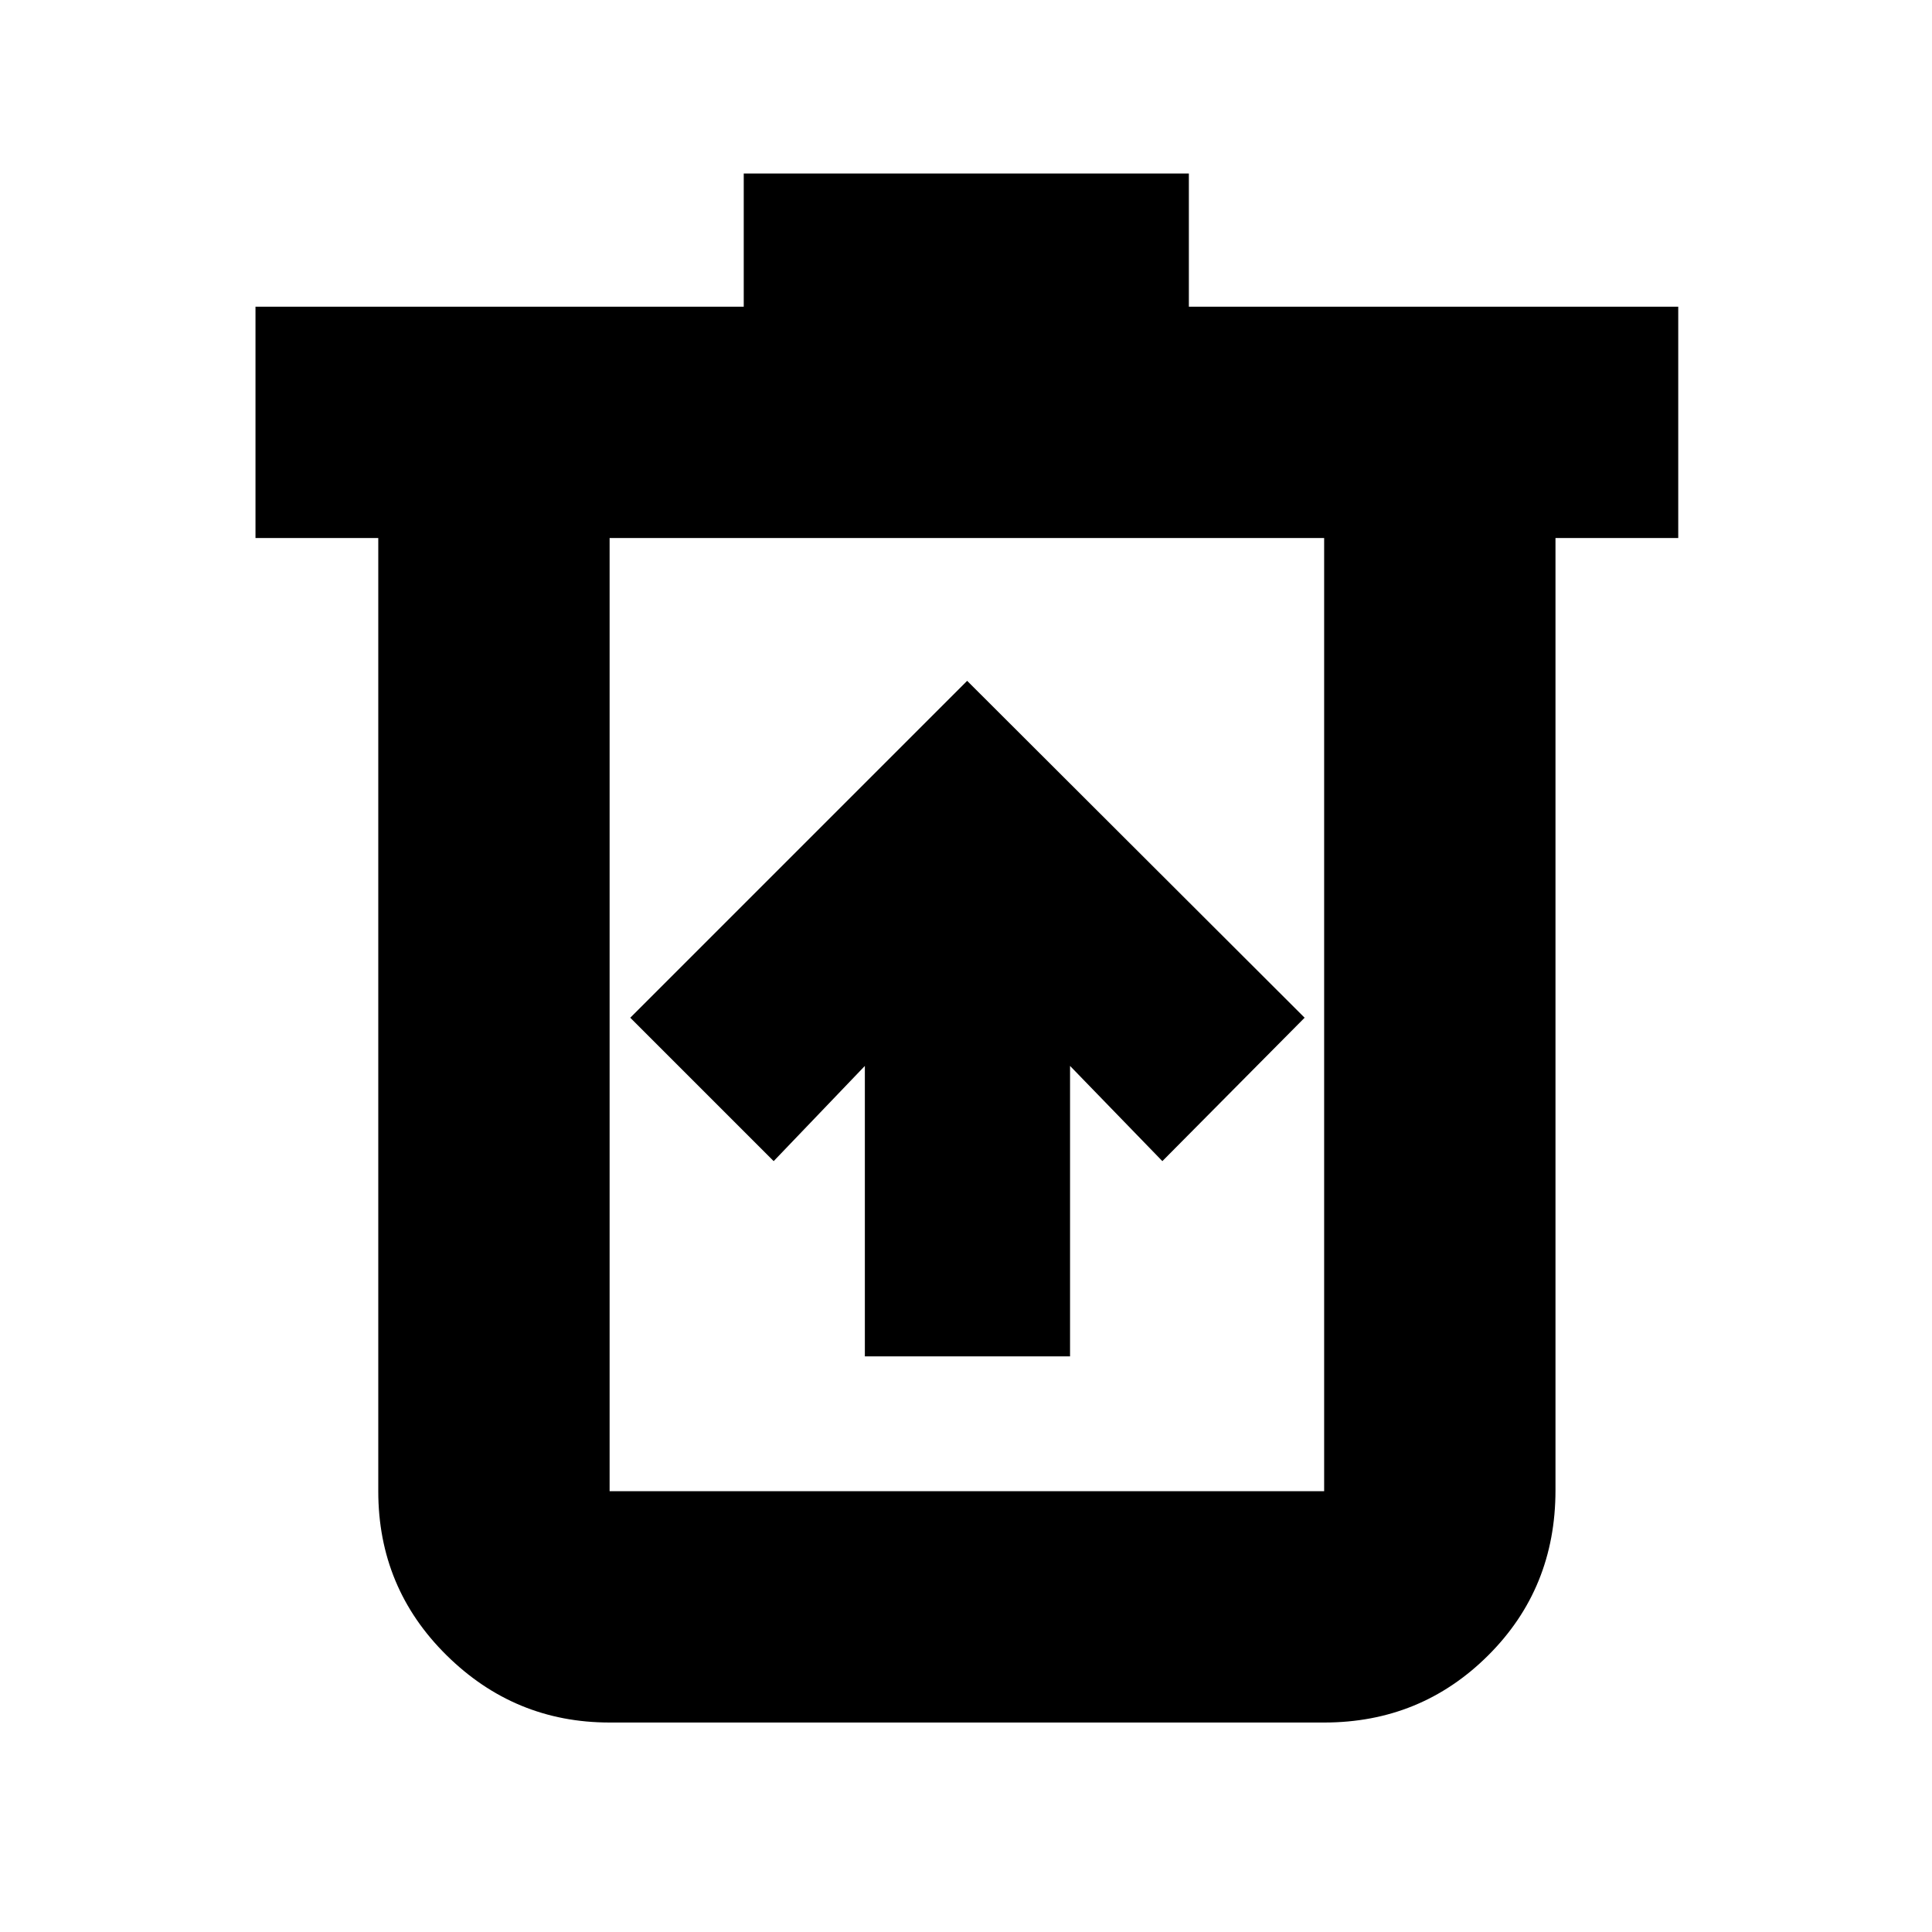 <svg xmlns="http://www.w3.org/2000/svg" height="20" viewBox="0 -960 960 960" width="20"><path d="M429.74-286.04H531.7v-144.31l45.87 47.31 70.69-71.26-167.69-167.4-167.4 167.4 71.26 71.26 45.31-47.31v144.31ZM302.91-104.09q-47.21 0-81.08-33.48-33.87-33.47-33.87-81.47v-473.61h-61.01v-114.96h242.61v-66.17h221.18v66.17h243.17v114.96h-61v473.17q0 48.74-33.47 82.06-33.48 33.33-81.48 33.33H302.91Zm355.05-588.56H302.91v473.61h355.05v-473.61Zm-355.05 0v473.61-473.61Z"/></svg>